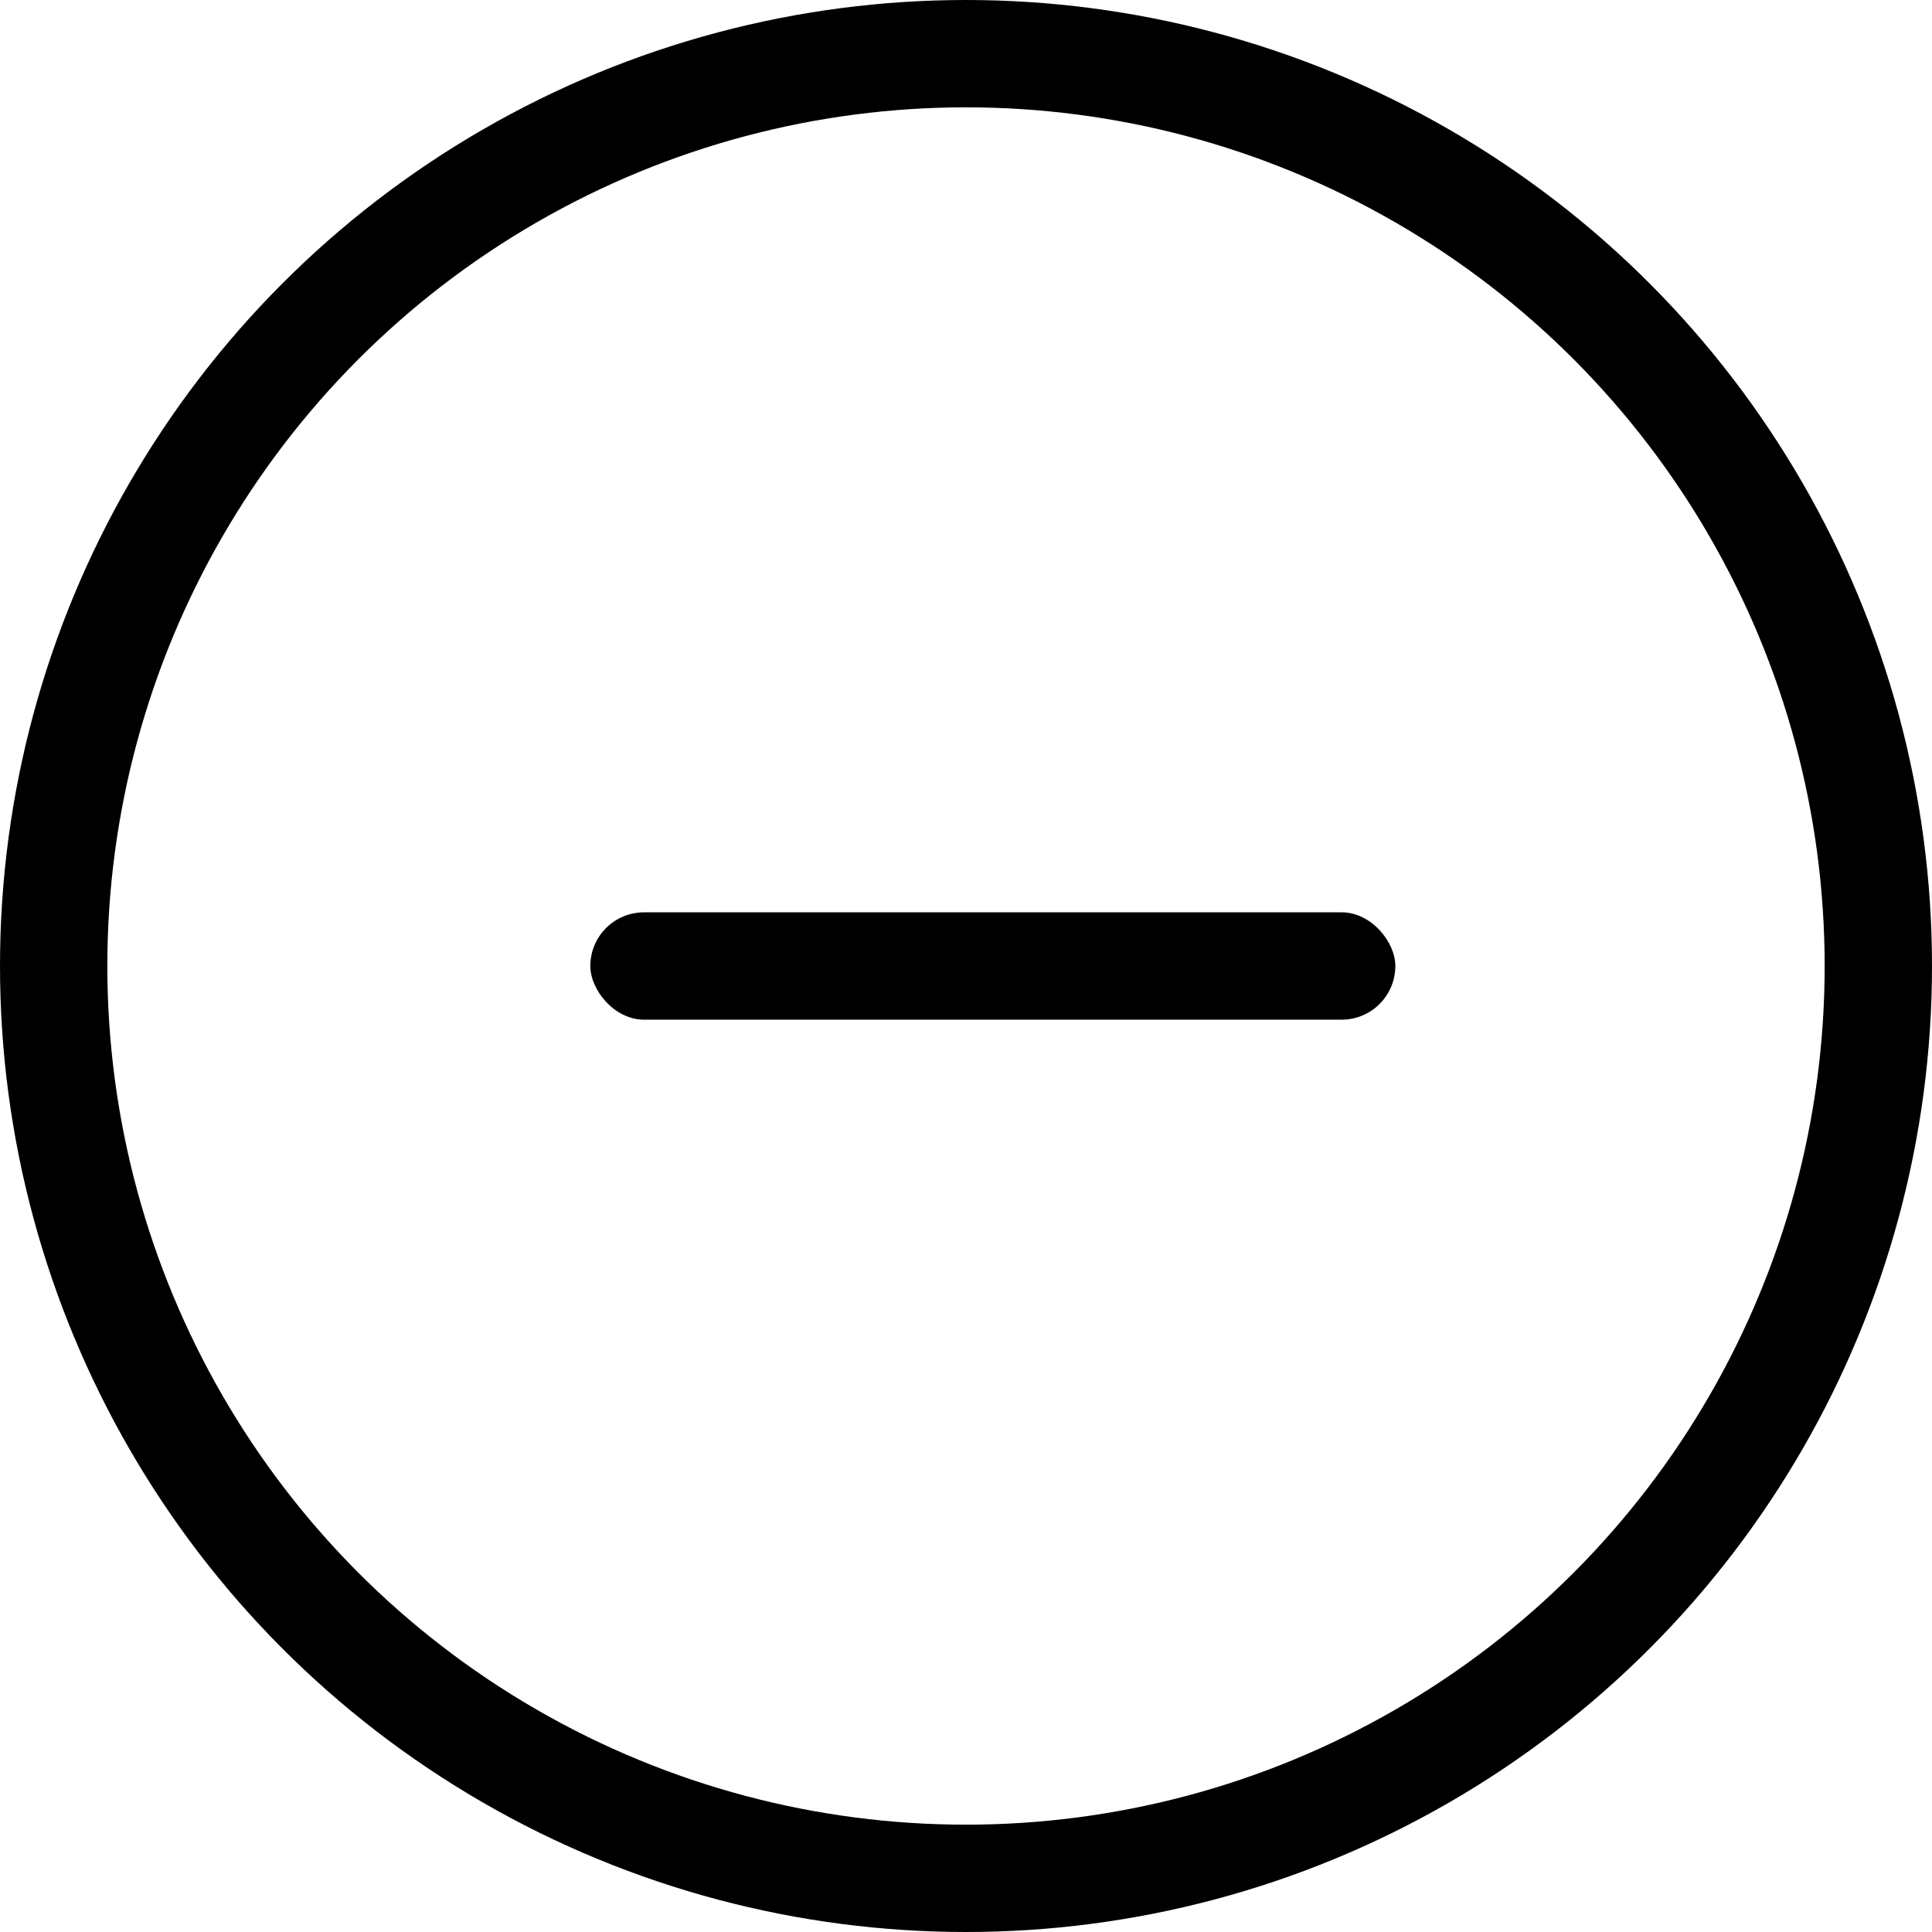 <svg xmlns="http://www.w3.org/2000/svg" width="36" height="36" viewBox="0 0 36 36"><g fill="none" stroke="#000" stroke-width="2"><circle cx="18" cy="18" r="18" stroke="none"/><circle cx="18" cy="18" r="17" fill="none"/></g><rect width="15" height="2" rx="1" transform="translate(11 17)"/></svg>